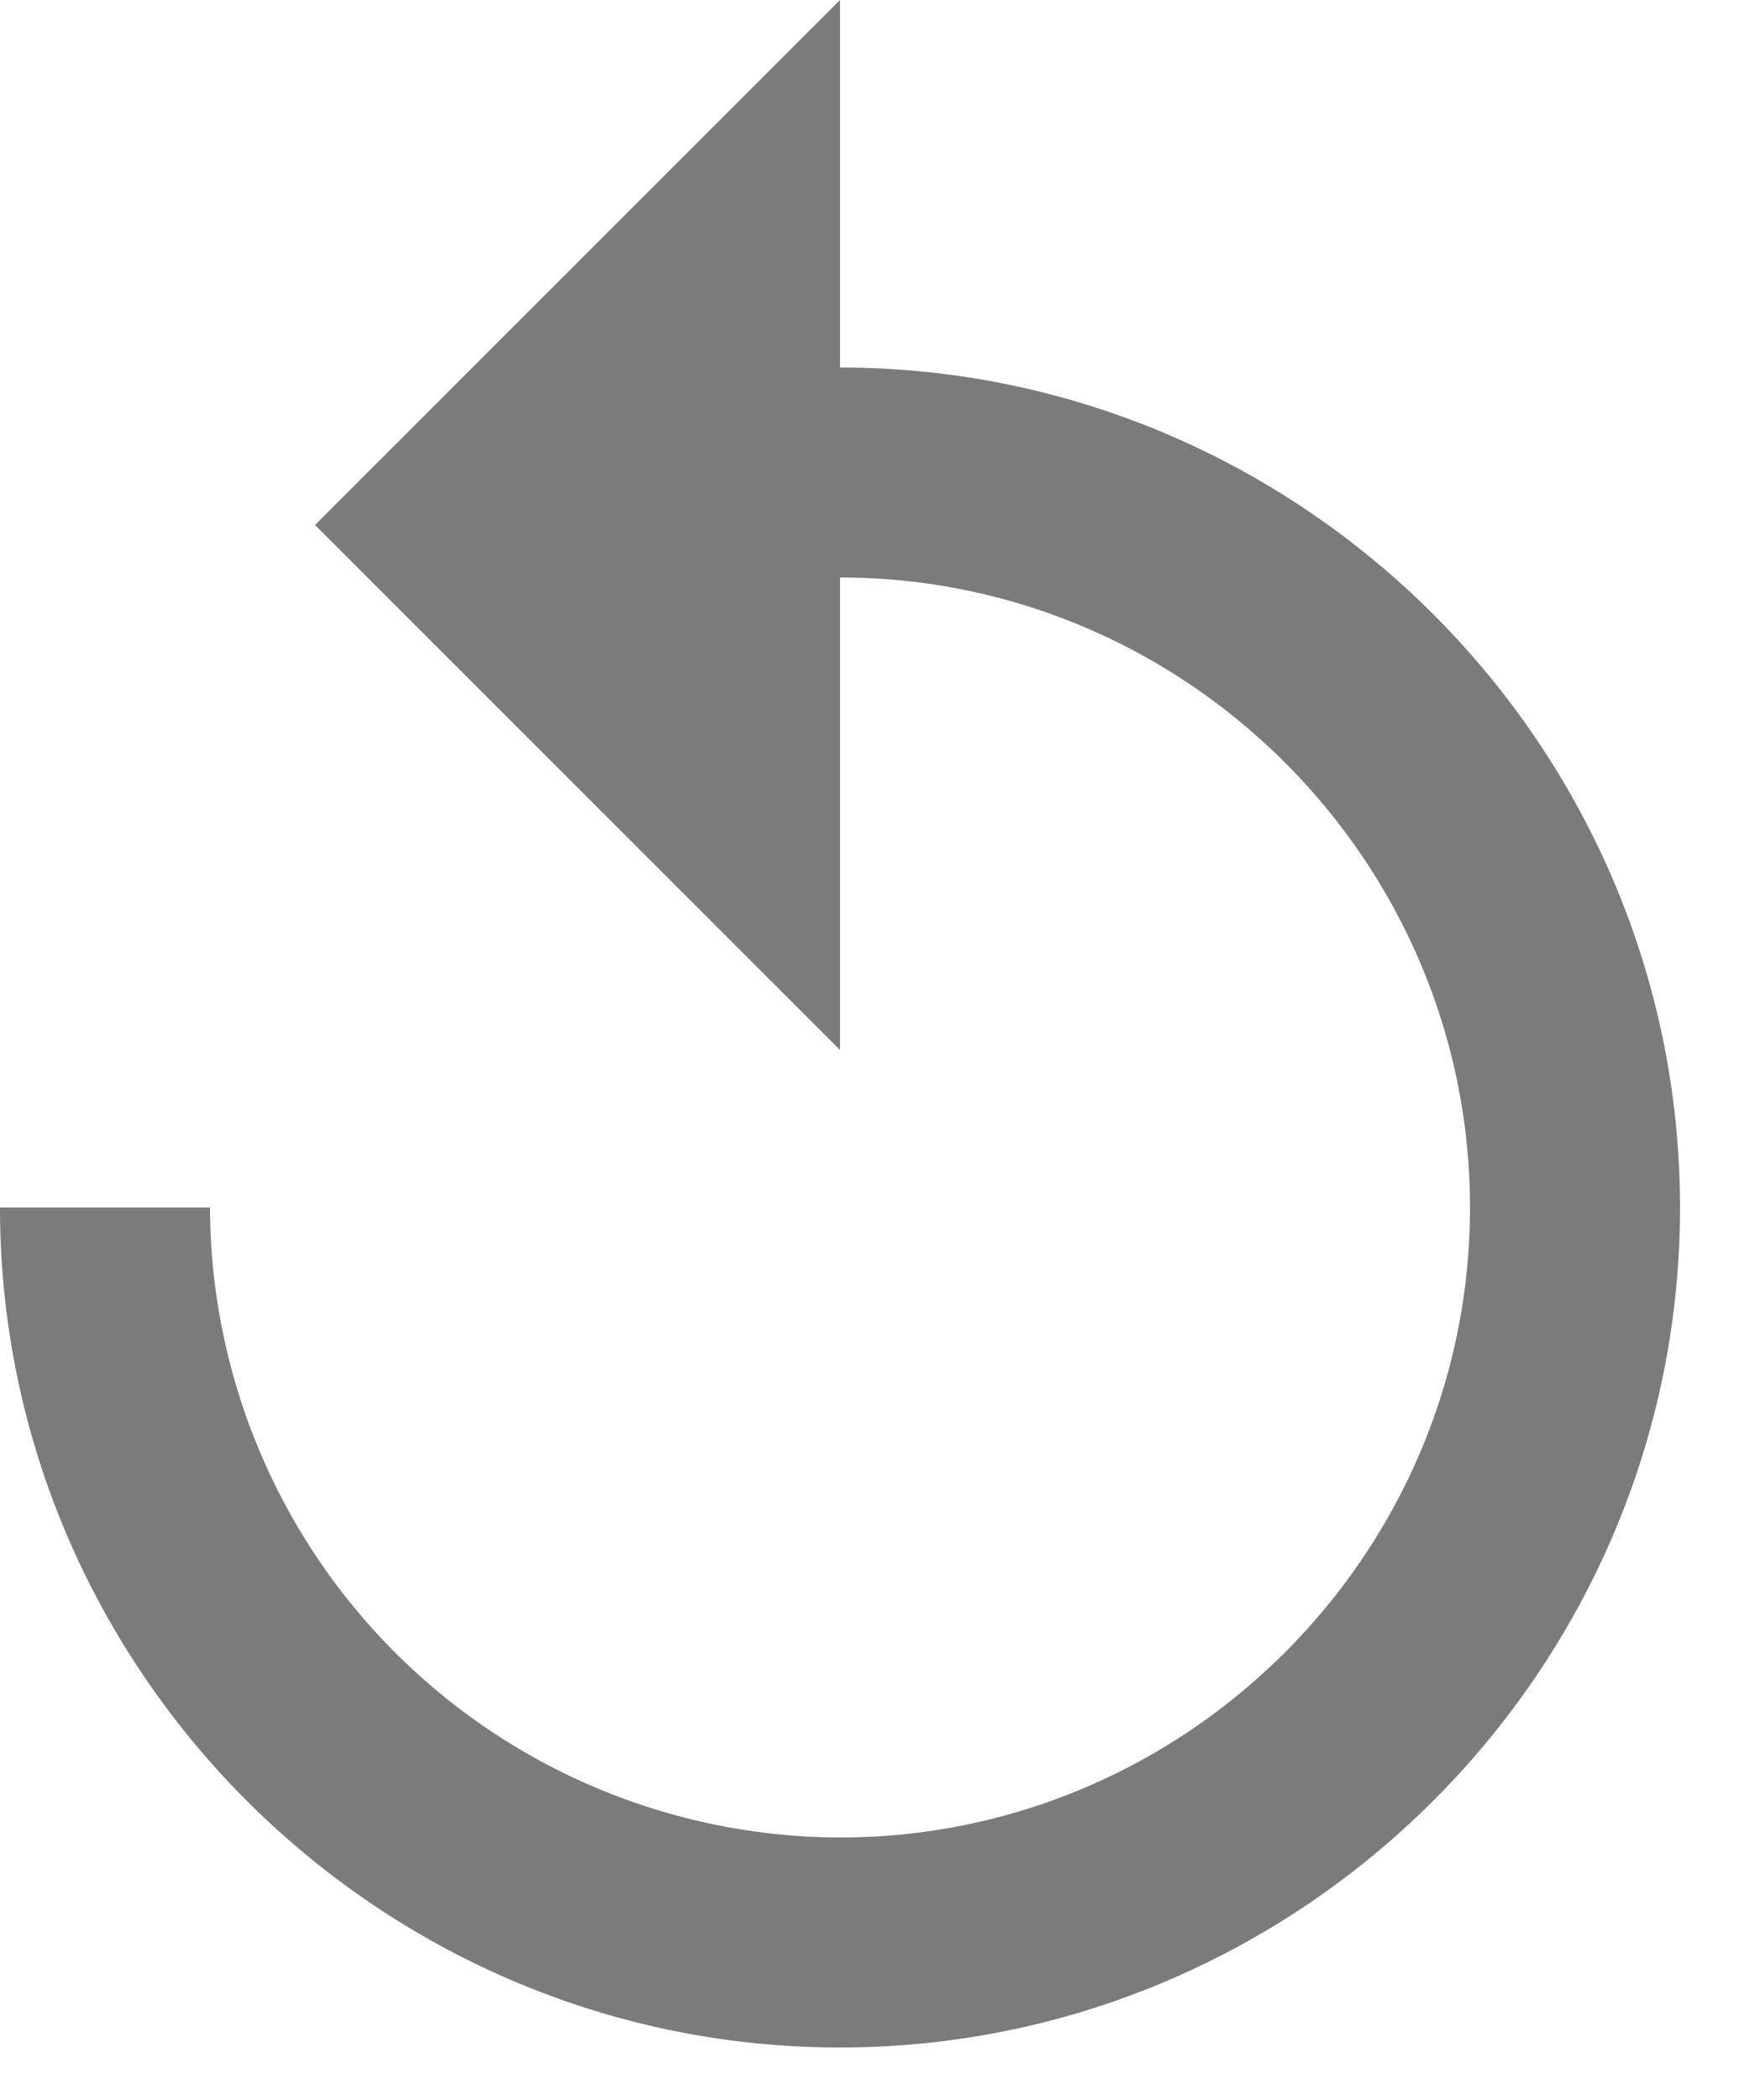 <svg xmlns="http://www.w3.org/2000/svg" width="20" height="24" viewBox="0 0 20 24"><path fill="#797b7c" d="M9.6 4.2V0l-6 6 6 6V6.6c3.96 0 7.2 3.24 7.2 7.2S13.56 21 9.6 21a7.22 7.22 0 0 1-7.2-7.2H0c0 5.28 4.32 9.6 9.6 9.6 5.28 0 9.6-4.32 9.6-9.6 0-5.28-4.32-9.6-9.6-9.6z"/></svg>